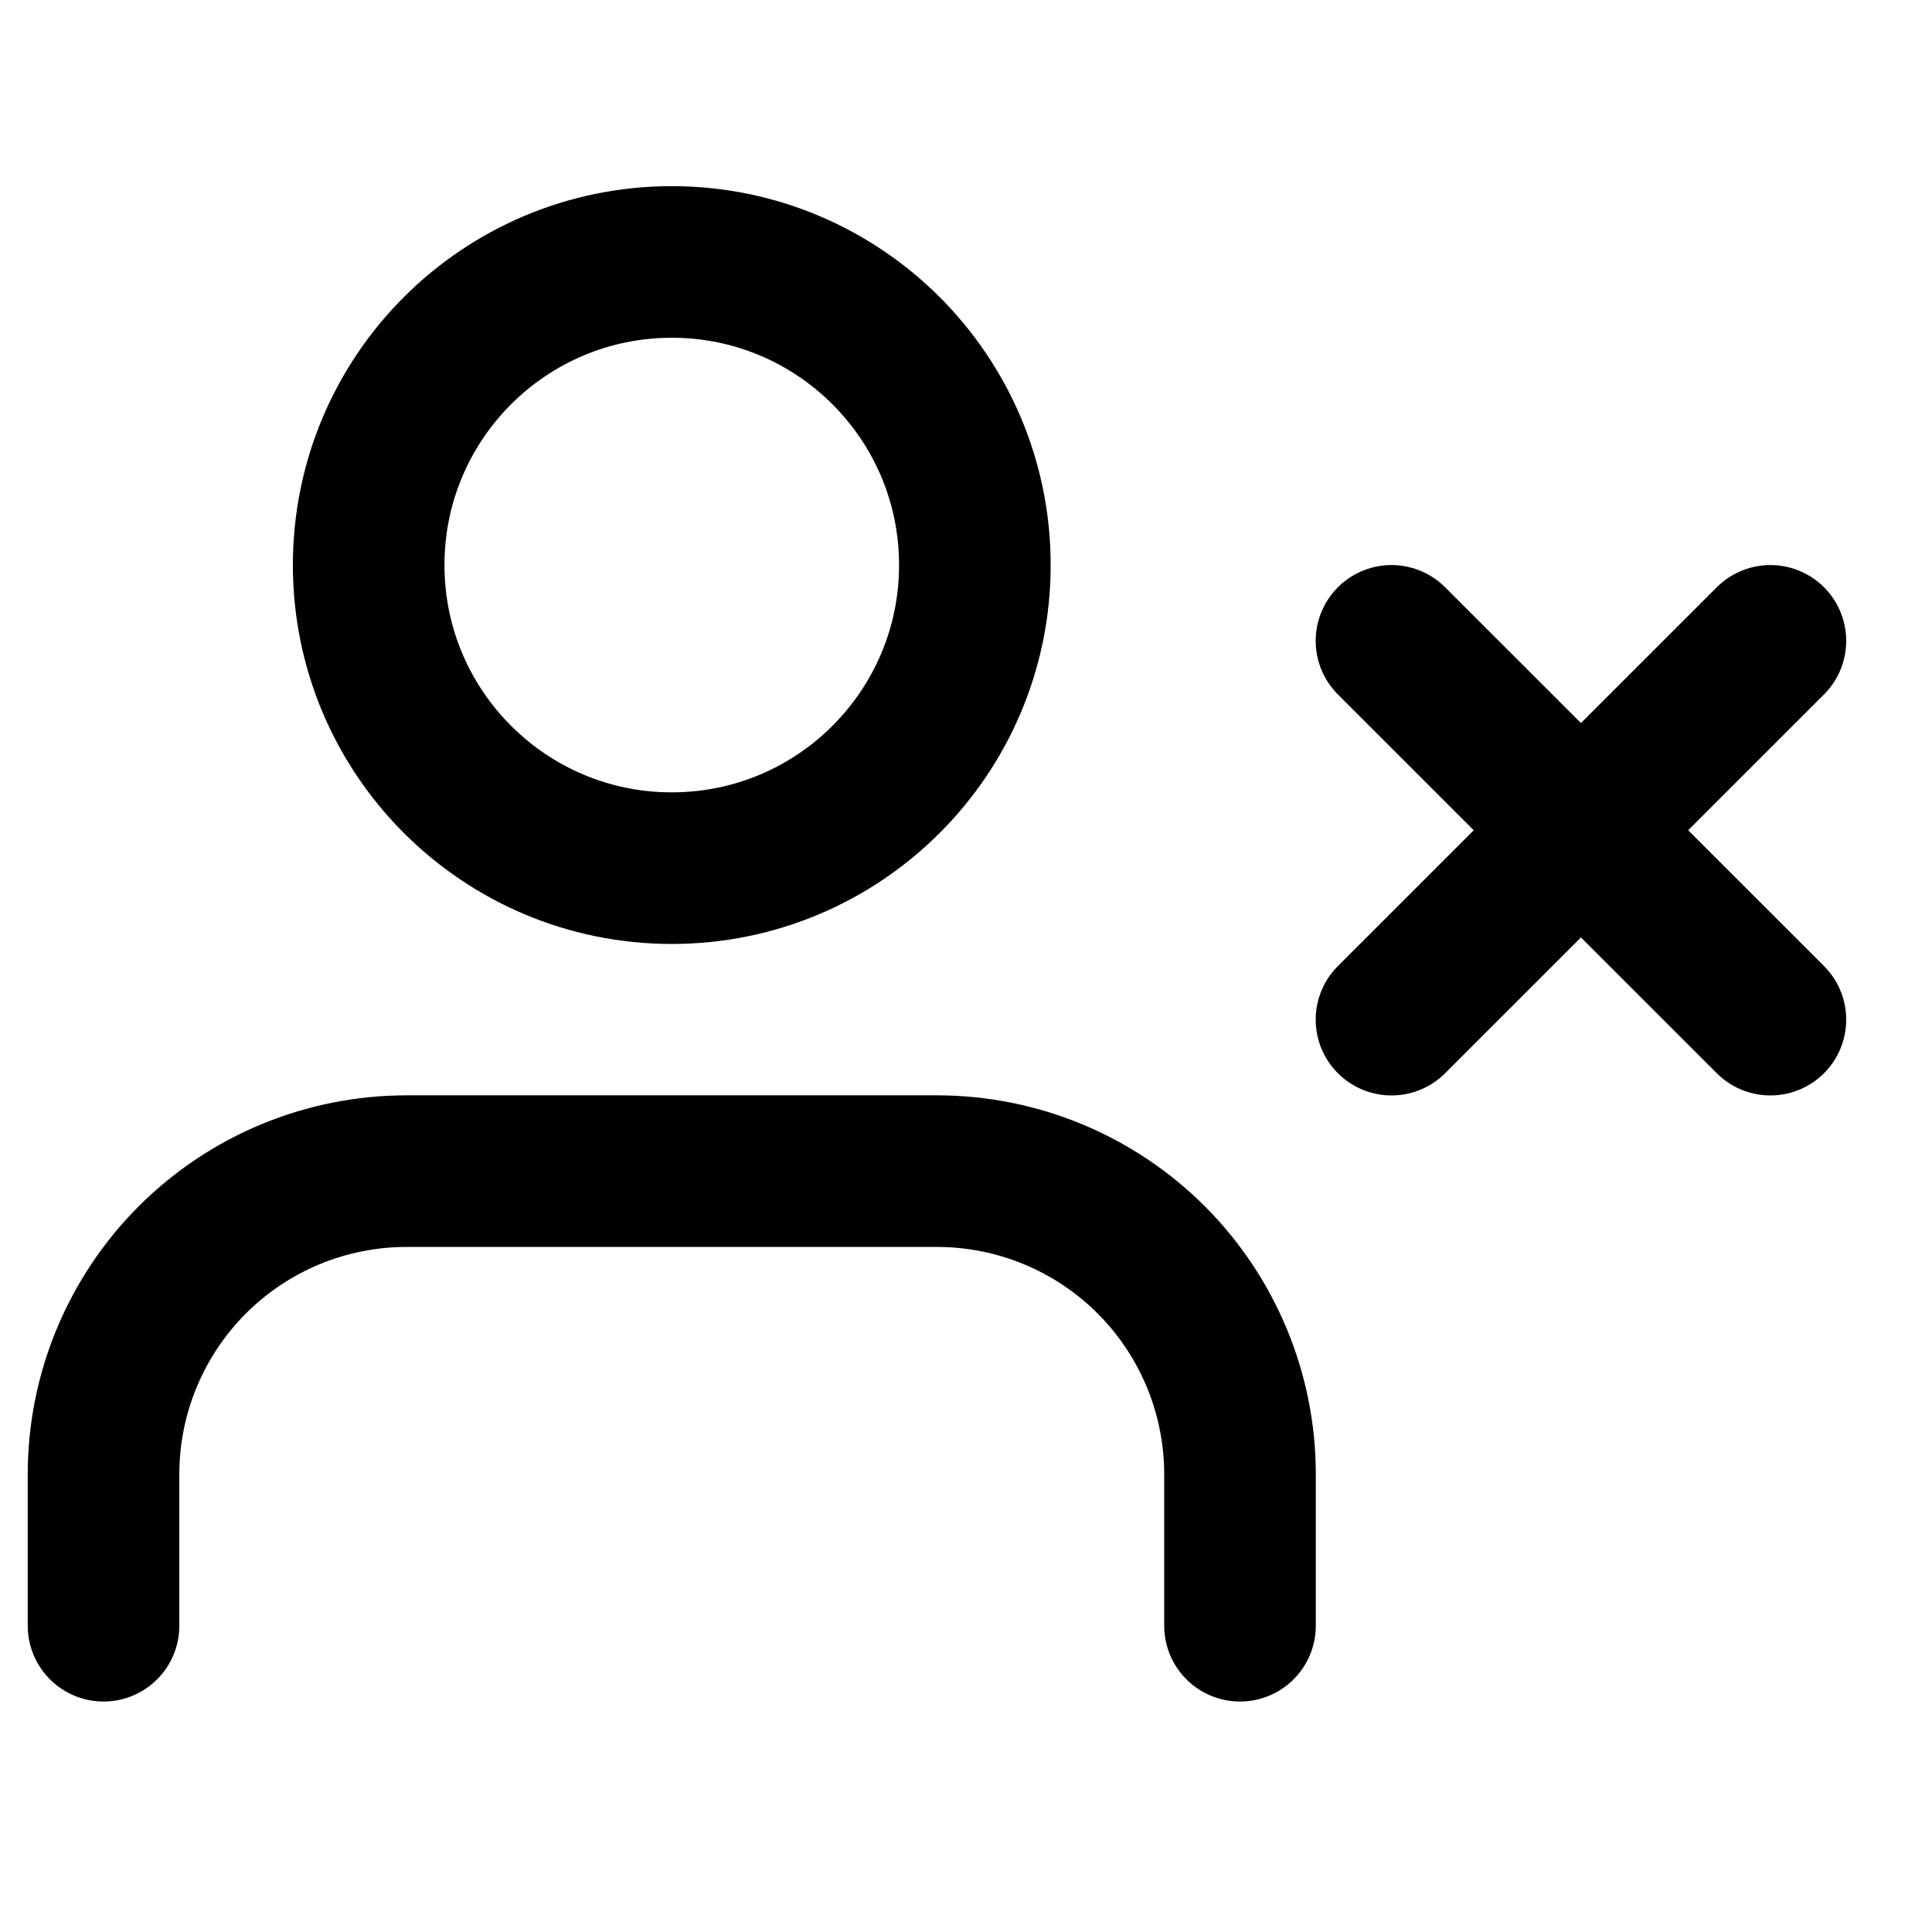 <svg width="17" height="17" viewBox="0 0 17 17" fill="none" xmlns="http://www.w3.org/2000/svg">
<g clip-path="url(#clip0_481_2629)">
<path d="M10.911 14.305V12.972C10.911 12.265 10.63 11.587 10.13 11.086C9.63 10.586 8.951 10.305 8.244 10.305H3.578C2.87 10.305 2.192 10.586 1.692 11.086C1.192 11.587 0.911 12.265 0.911 12.972V14.305" stroke="currentColor" stroke-width="1.334" stroke-linecap="round" stroke-linejoin="round"/>
<path d="M5.911 7.639C7.384 7.639 8.578 6.445 8.578 4.972C8.578 3.499 7.384 2.305 5.911 2.305C4.438 2.305 3.244 3.499 3.244 4.972C3.244 6.445 4.438 7.639 5.911 7.639Z" stroke="currentColor" stroke-width="1.334" stroke-linecap="round" stroke-linejoin="round"/>
<path d="M12.244 5.639L15.578 8.972" stroke="currentColor" stroke-width="1.334" stroke-linecap="round" stroke-linejoin="round"/>
<path d="M15.578 5.639L12.244 8.972" stroke="currentColor" stroke-width="1.334" stroke-linecap="round" stroke-linejoin="round"/>
</g>
<defs>
<clipPath id="clip0_481_2629">
<rect width="16" height="16" fill="white" transform="translate(0.244 0.305)"/>
</clipPath>
</defs>
</svg>
